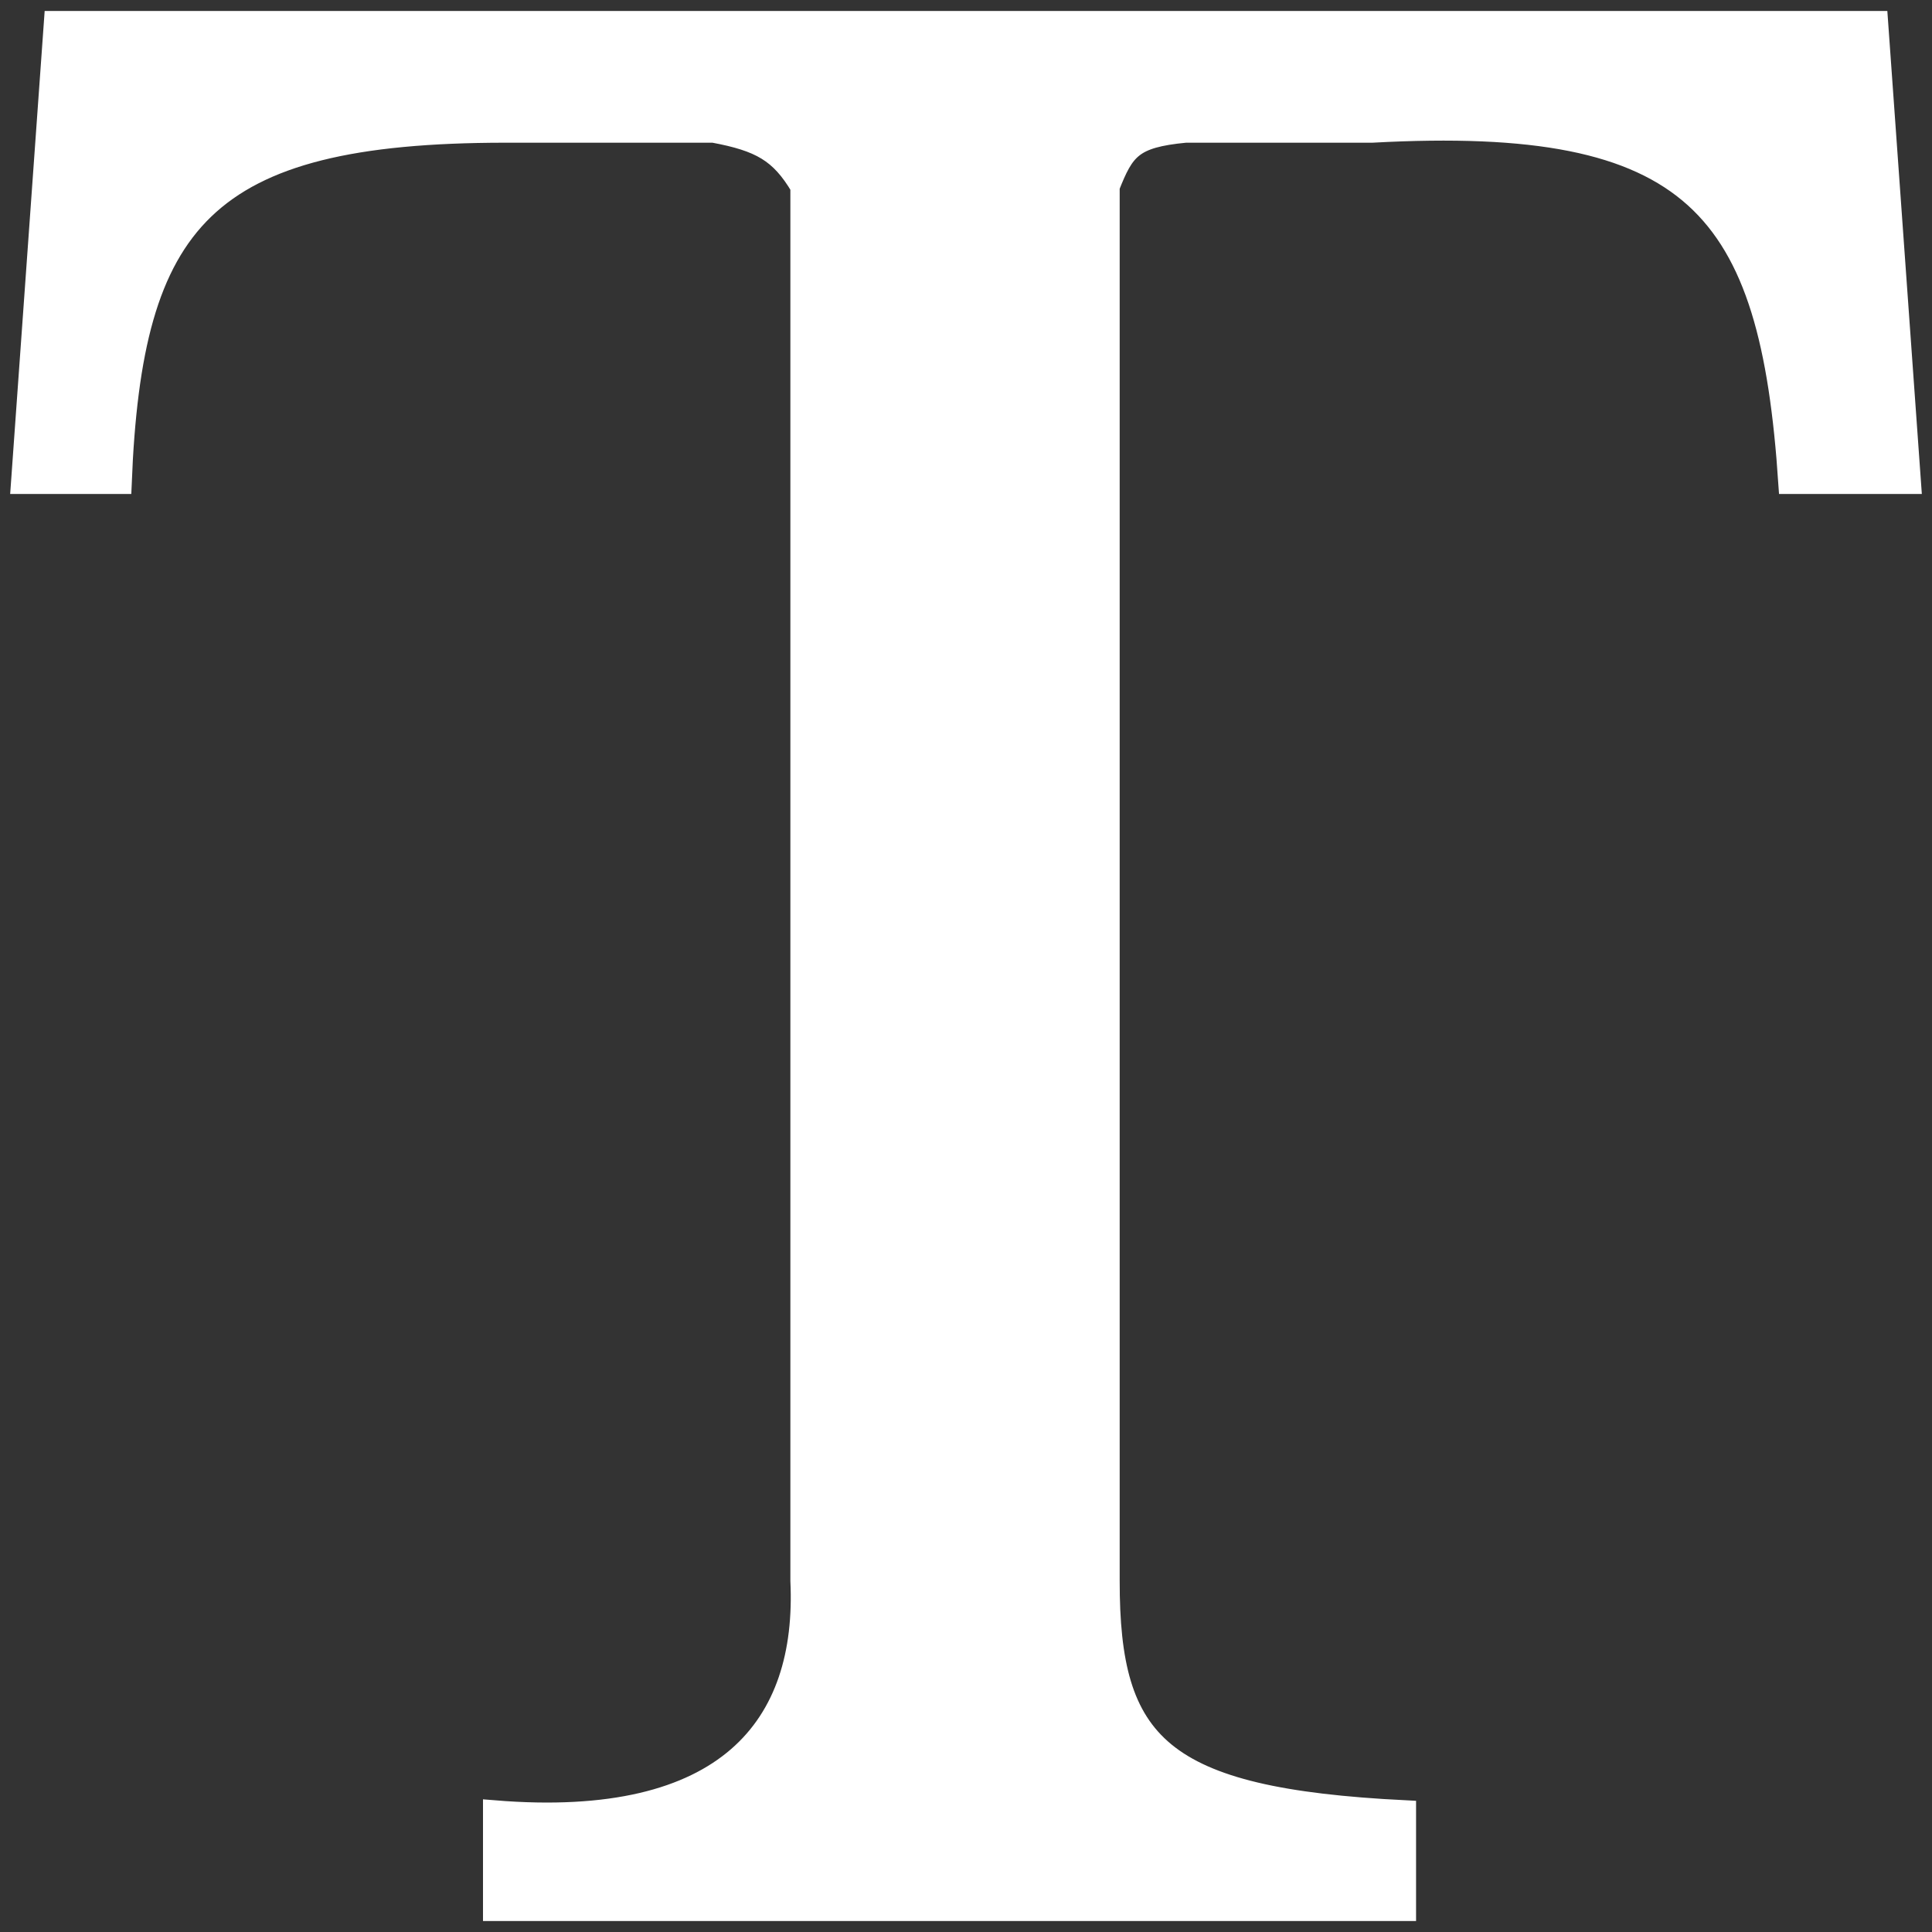 <svg xmlns="http://www.w3.org/2000/svg" width="88" height="88" viewBox="0 0 88 88" fill="none">
  <rect x="0" y="0" width="88" height="88" fill="#333333" stroke="none"/>
  <path d="M2.5 1L1 22H5.5C5.977 10.014 9.252 6.009 23 6H32.5C34.642 6.399 35.556 6.908 36.5 8.5V72C36.812 78.598 33.175 83.377 22.5 82.5V87H64V82.5C52.797 81.942 50.492 79.483 50.5 72V8.5C51.181 6.784 51.55 6.231 54 6H62.5C77.234 5.197 80.659 9.409 81.5 22H87L85.5 1H2.5Z" fill="white" stroke="white"/>
</svg>